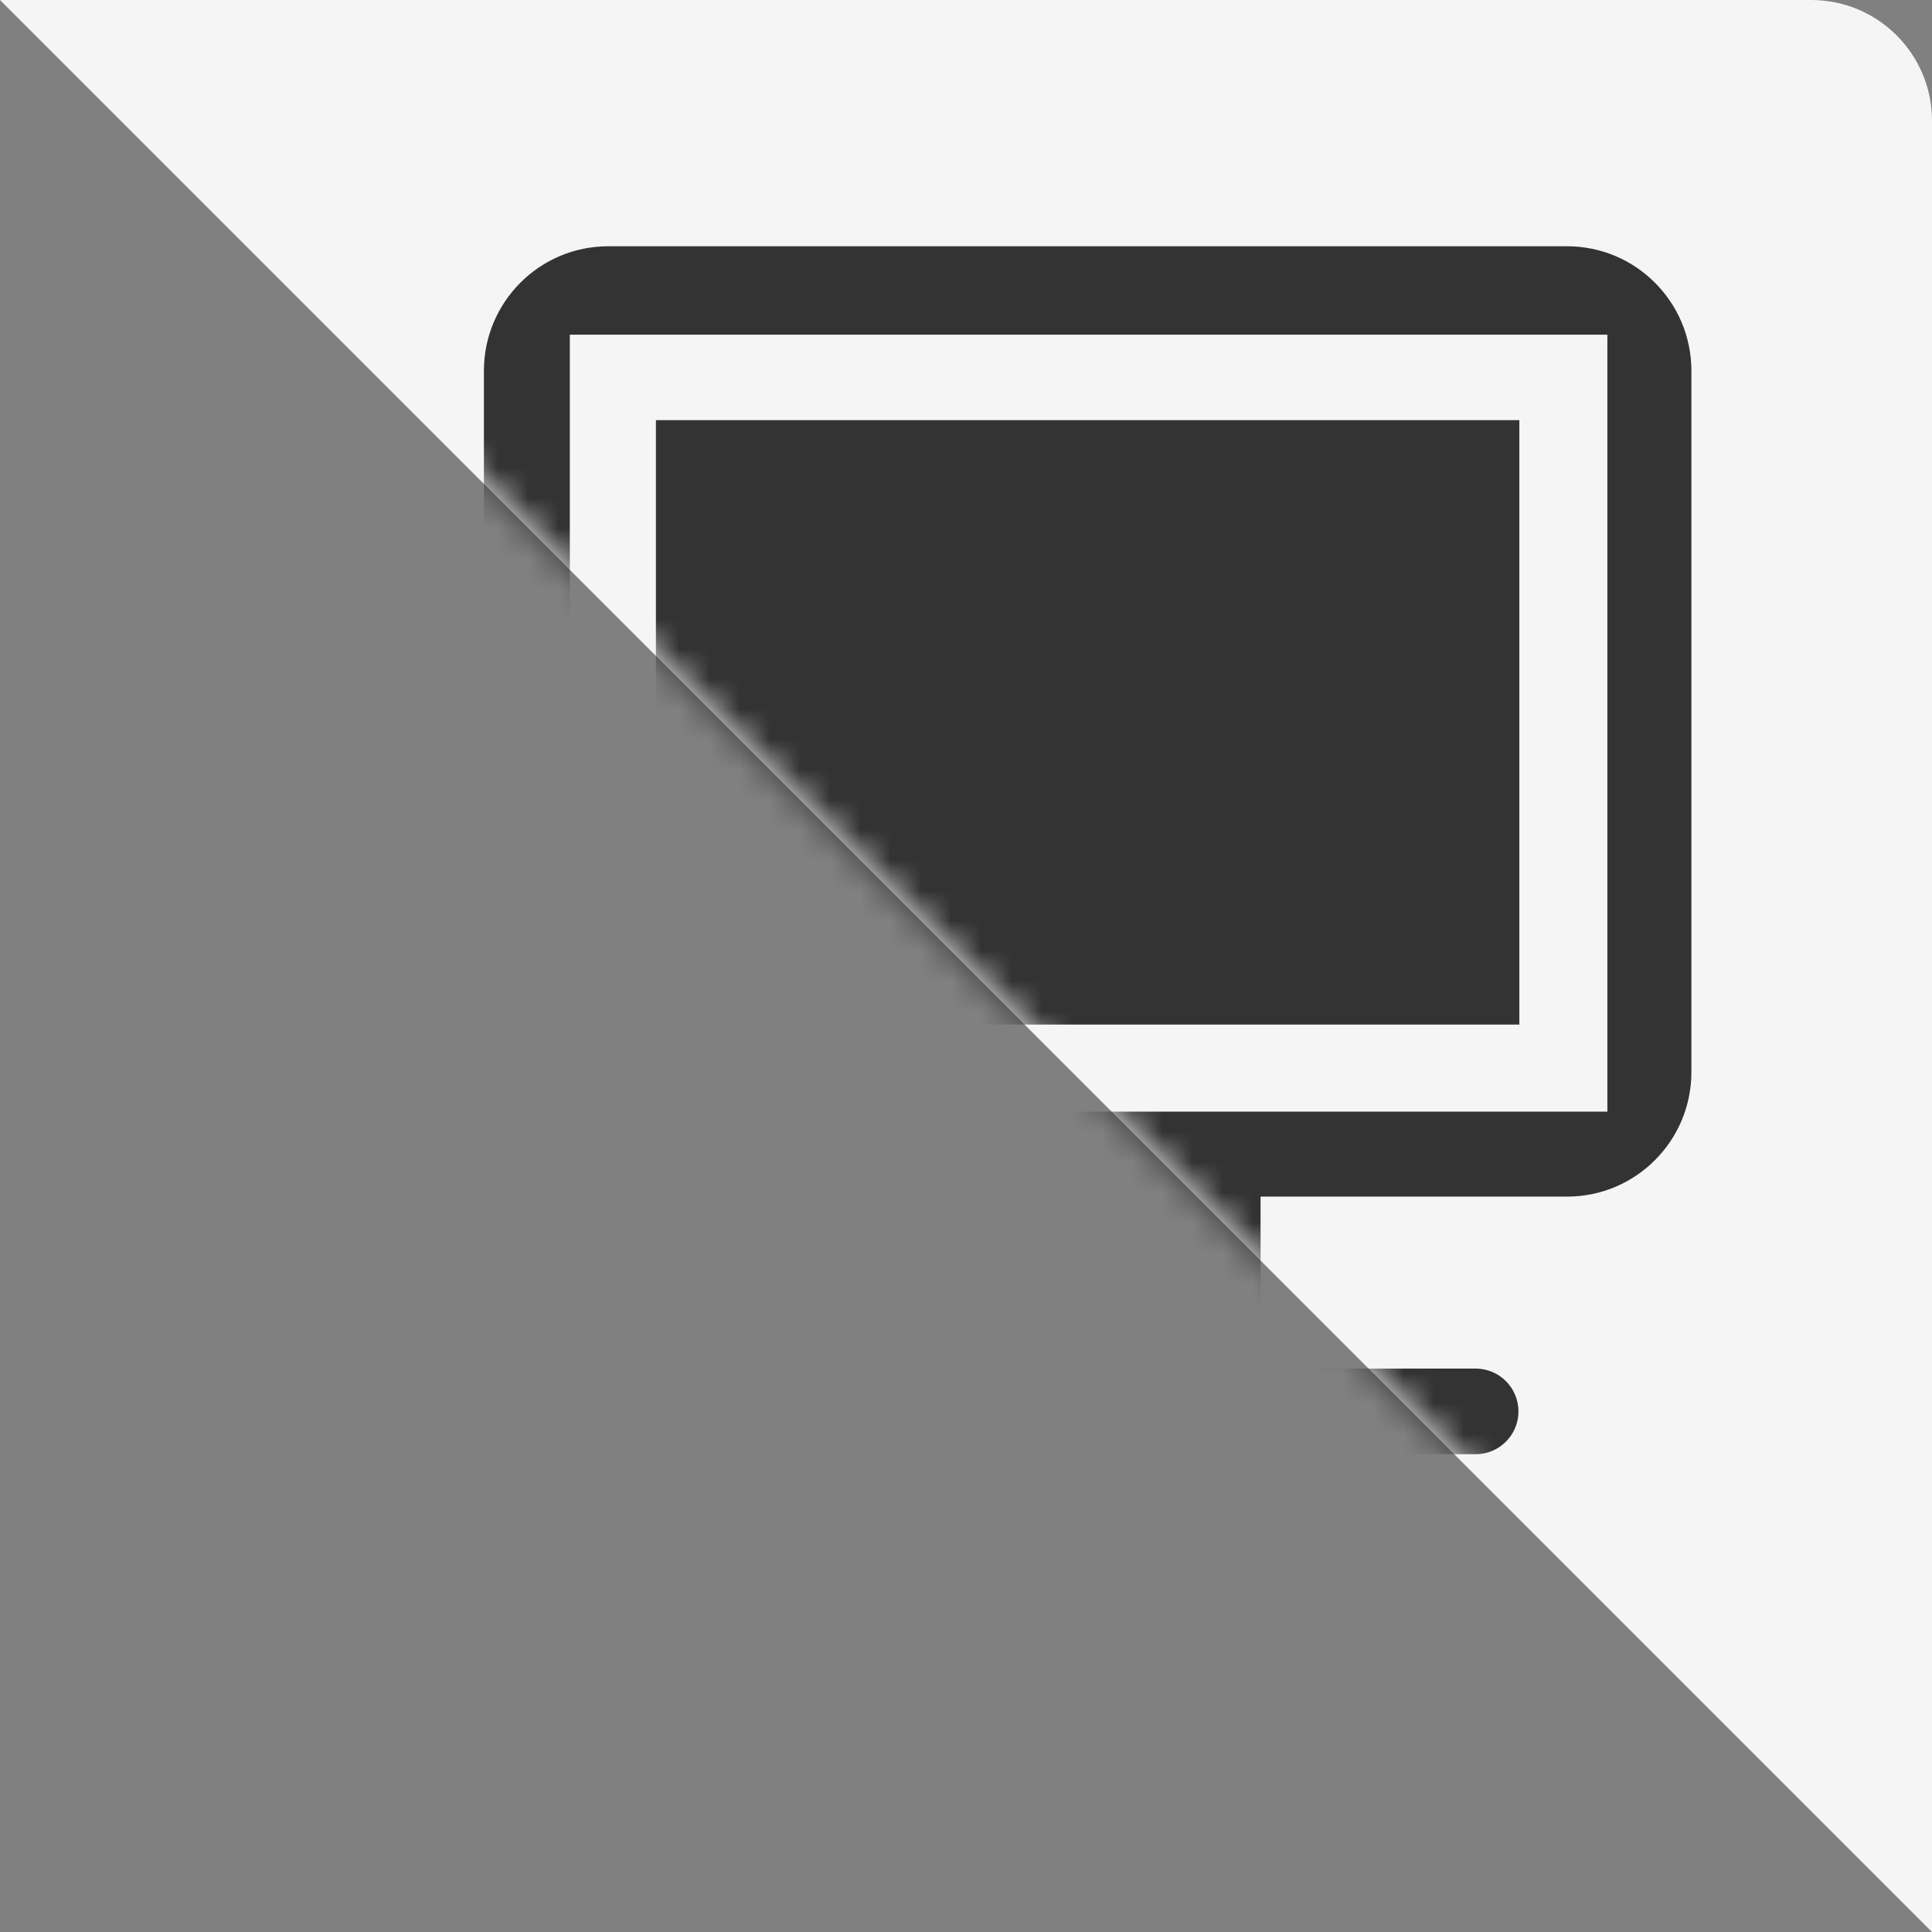 <svg width="64px" height="64px" viewBox="0 0 64 64" version="1.1" xmlns="http://www.w3.org/2000/svg" xmlns:xlink="http://www.w3.org/1999/xlink">
    <rect x="0" y="0" width="64" height="64" fill="#808080" stroke="none"/>
    <defs>
        <path d="M0,0 L60,0 C62.209,-4.05812251e-16 64,1.791 64,4 L64,64 L0,0 Z" id="path-1"></path>
    </defs>
    <g id="页面-1" stroke="none" stroke-width="1" fill="none" fill-rule="evenodd">
        <g id="版本2-扫码登录" transform="translate(-581, -192)">
            <g id="二维码-(3)备份-3" transform="translate(581, 192)">
                <mask id="mask-2" fill="white">
                    <use xlink:href="#path-1"></use>
                </mask>
                <use id="蒙版" fill="#F5F5F5" xlink:href="#path-1"></use>
                <path d="M21.728,13.918 L50.33,13.918 L50.33,33.94 L21.728,33.94 L21.728,13.918 L21.728,13.918 Z M20.148,8.158 C17.874,8.158 16.03,10.006 16.03,12.286 L16.03,35.511 C16.03,37.79 17.874,39.639 20.148,39.639 L30.134,39.639 L30.134,45.336 L23.094,45.336 C22.31,45.336 21.675,45.971 21.675,46.755 C21.675,47.538 22.31,48.173 23.094,48.173 L48.882,48.173 C49.665,48.173 50.301,47.538 50.301,46.755 C50.301,45.971 49.665,45.336 48.882,45.336 L41.758,45.336 L41.758,39.639 L51.912,39.639 C54.186,39.639 56.03,37.791 56.03,35.511 L56.03,12.286 C56.03,10.006 54.186,8.158 51.912,8.158 L20.148,8.158 Z M18.876,36.824 L18.876,11.087 L53.246,11.087 L53.246,36.824 L18.876,36.824 Z" id="形状" fill="#333333" fill-rule="nonzero" mask="url(#mask-2)"></path>
            </g>
        </g>
    </g>
</svg>
